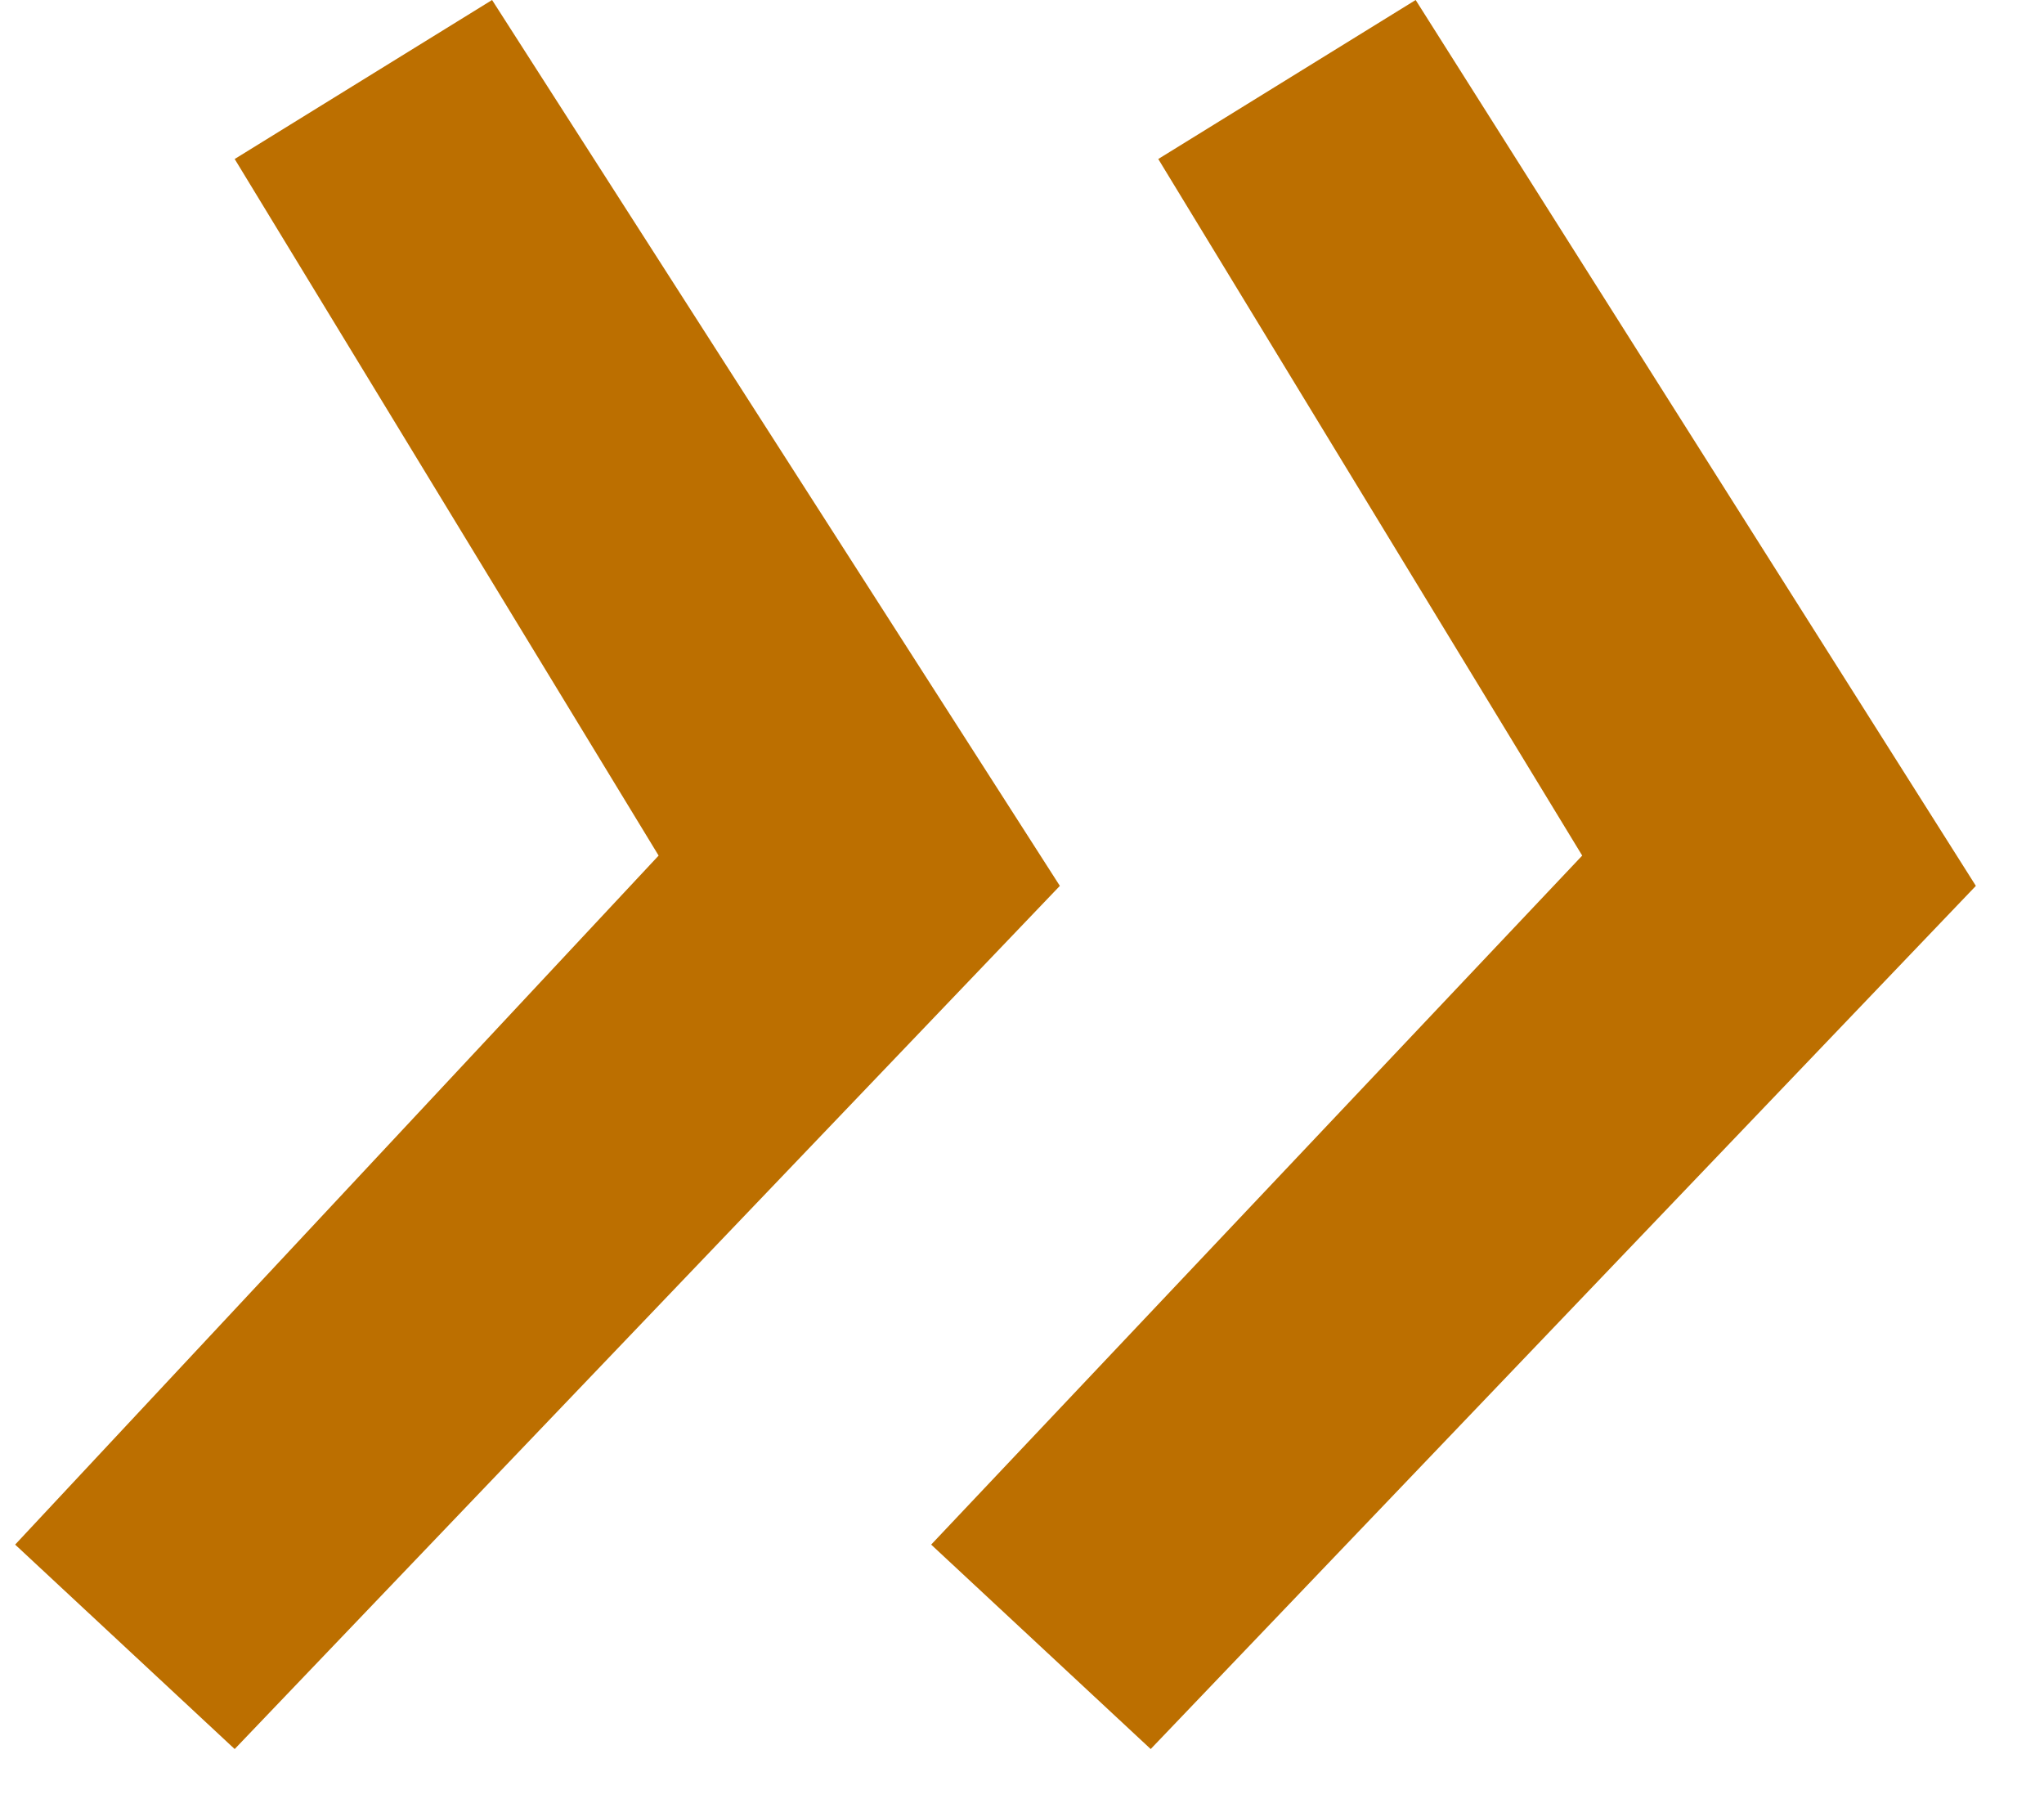 <?xml version="1.0" encoding="UTF-8" standalone="no"?>
<svg width="27px" height="24px" viewBox="0 0 27 24" version="1.1" xmlns="http://www.w3.org/2000/svg" xmlns:xlink="http://www.w3.org/1999/xlink" xmlns:sketch="http://www.bohemiancoding.com/sketch/ns">
    <!-- Generator: Sketch 3.1 (8751) - http://www.bohemiancoding.com/sketch -->
    <title>mark-right</title>
    <desc>Created with Sketch.</desc>
    <defs></defs>
    <g id="Page-1" stroke="none" stroke-width="1" fill="none" fill-rule="evenodd" sketch:type="MSPage">
        <g id="Главная" sketch:type="MSArtboardGroup" transform="translate(-993, -260)" fill="#BC6F00">
            <g id="qoute" sketch:type="MSLayerGroup" transform="translate(-2, 201)">
                <path d="M1015.9,70.3 L1010.3,61.1 L1013.7,59 L1021.1,70.7 L1010.2,82.1 L1007.3,79.4 L1015.9,70.3 L1015.9,70.3 Z M1003.7,70.3 L998.1,61.1 L1001.5,59 L1009,70.7 L998.1,82.1 L995.2,79.4 L1003.7,70.3 L1003.7,70.3 Z" id="mark-right" sketch:type="MSShapeGroup"></path>
            </g>
        </g>
    </g>
</svg>